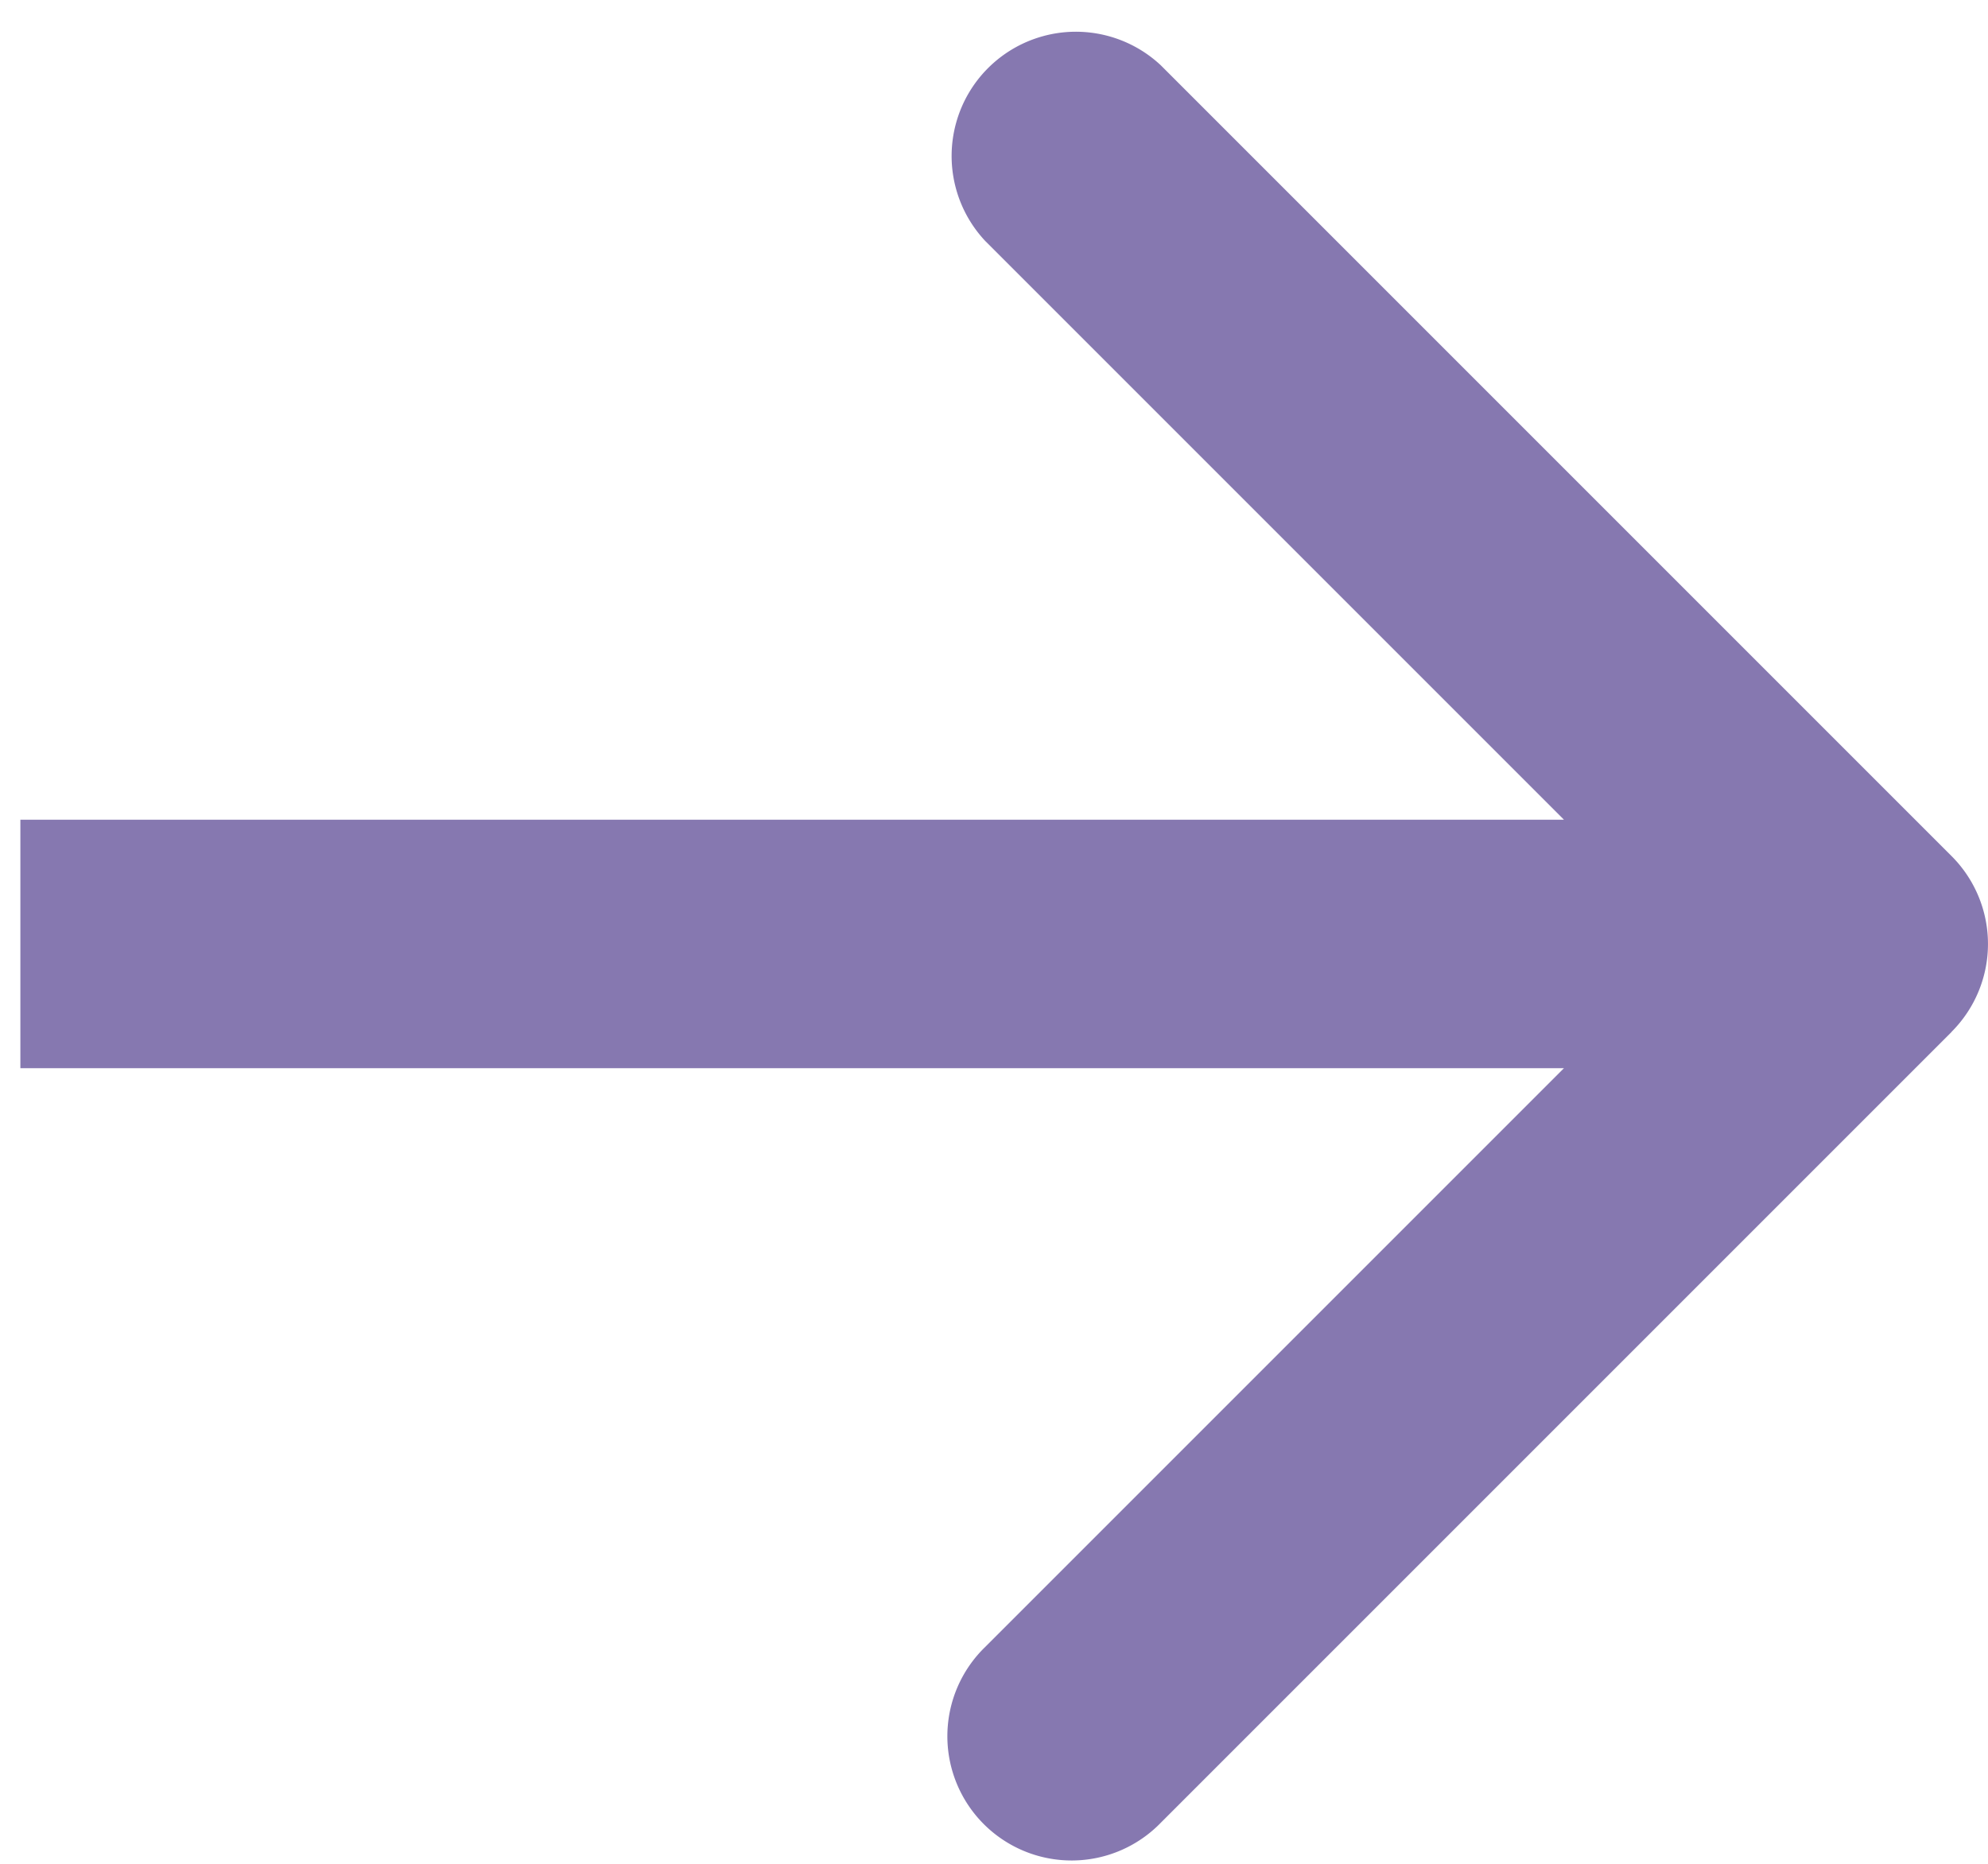 <svg width="16" height="15" fill="none" xmlns="http://www.w3.org/2000/svg"><path d="M15.707 8.304a1 1 0 000-1.414L9.343.526A1 1 0 007.93 1.94l5.657 5.657-5.657 5.657a1 1 0 101.414 1.414l6.364-6.364zM.164 8.597H15v-2H.164v2z" fill="#8678B0"/></svg>